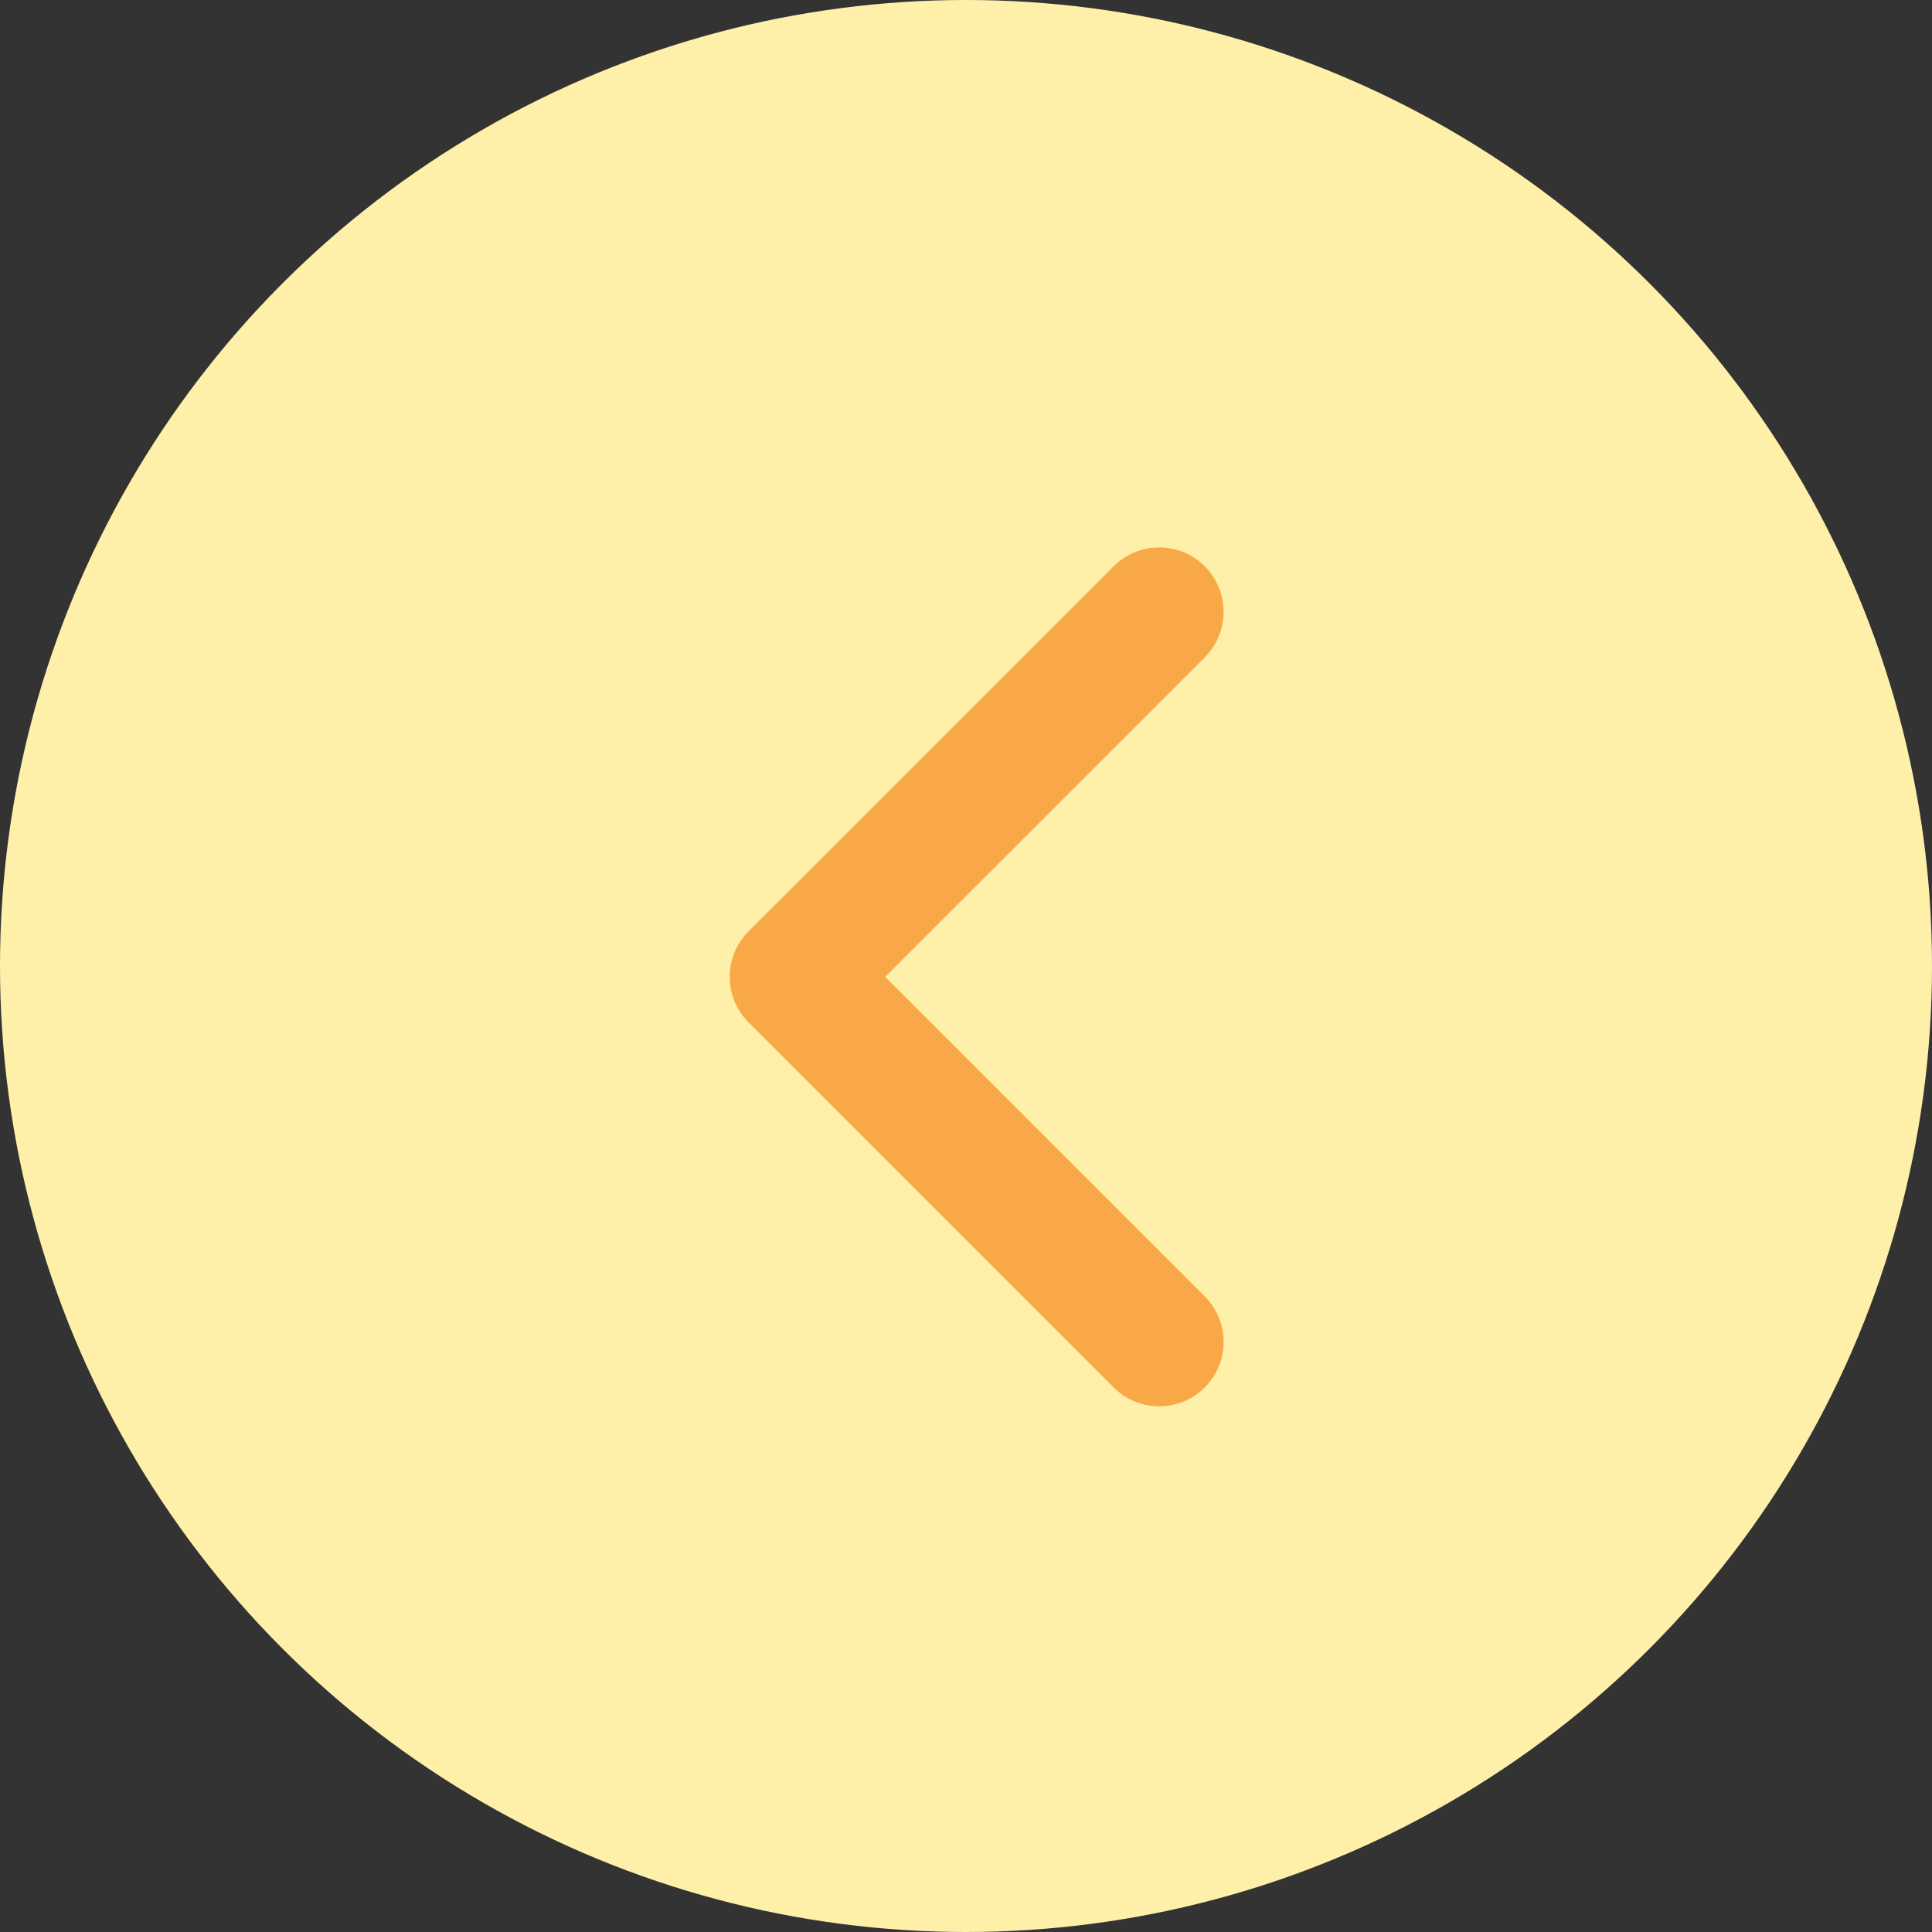 <svg xmlns="http://www.w3.org/2000/svg" width="30" height="30" viewBox="0 0 30 30"><rect x="0" y="0" width="30" height="30" fill="#333333" stroke="none"/><circle cx="15" cy="15" r="15" fill="#fff0a9"/><path d="M0,5.669,5.669,0l5.668,5.669" transform="translate(12.331 20.837) rotate(-90)" fill="none" stroke="#f9a848" stroke-linecap="round" stroke-linejoin="round" stroke-width="2"/></svg>